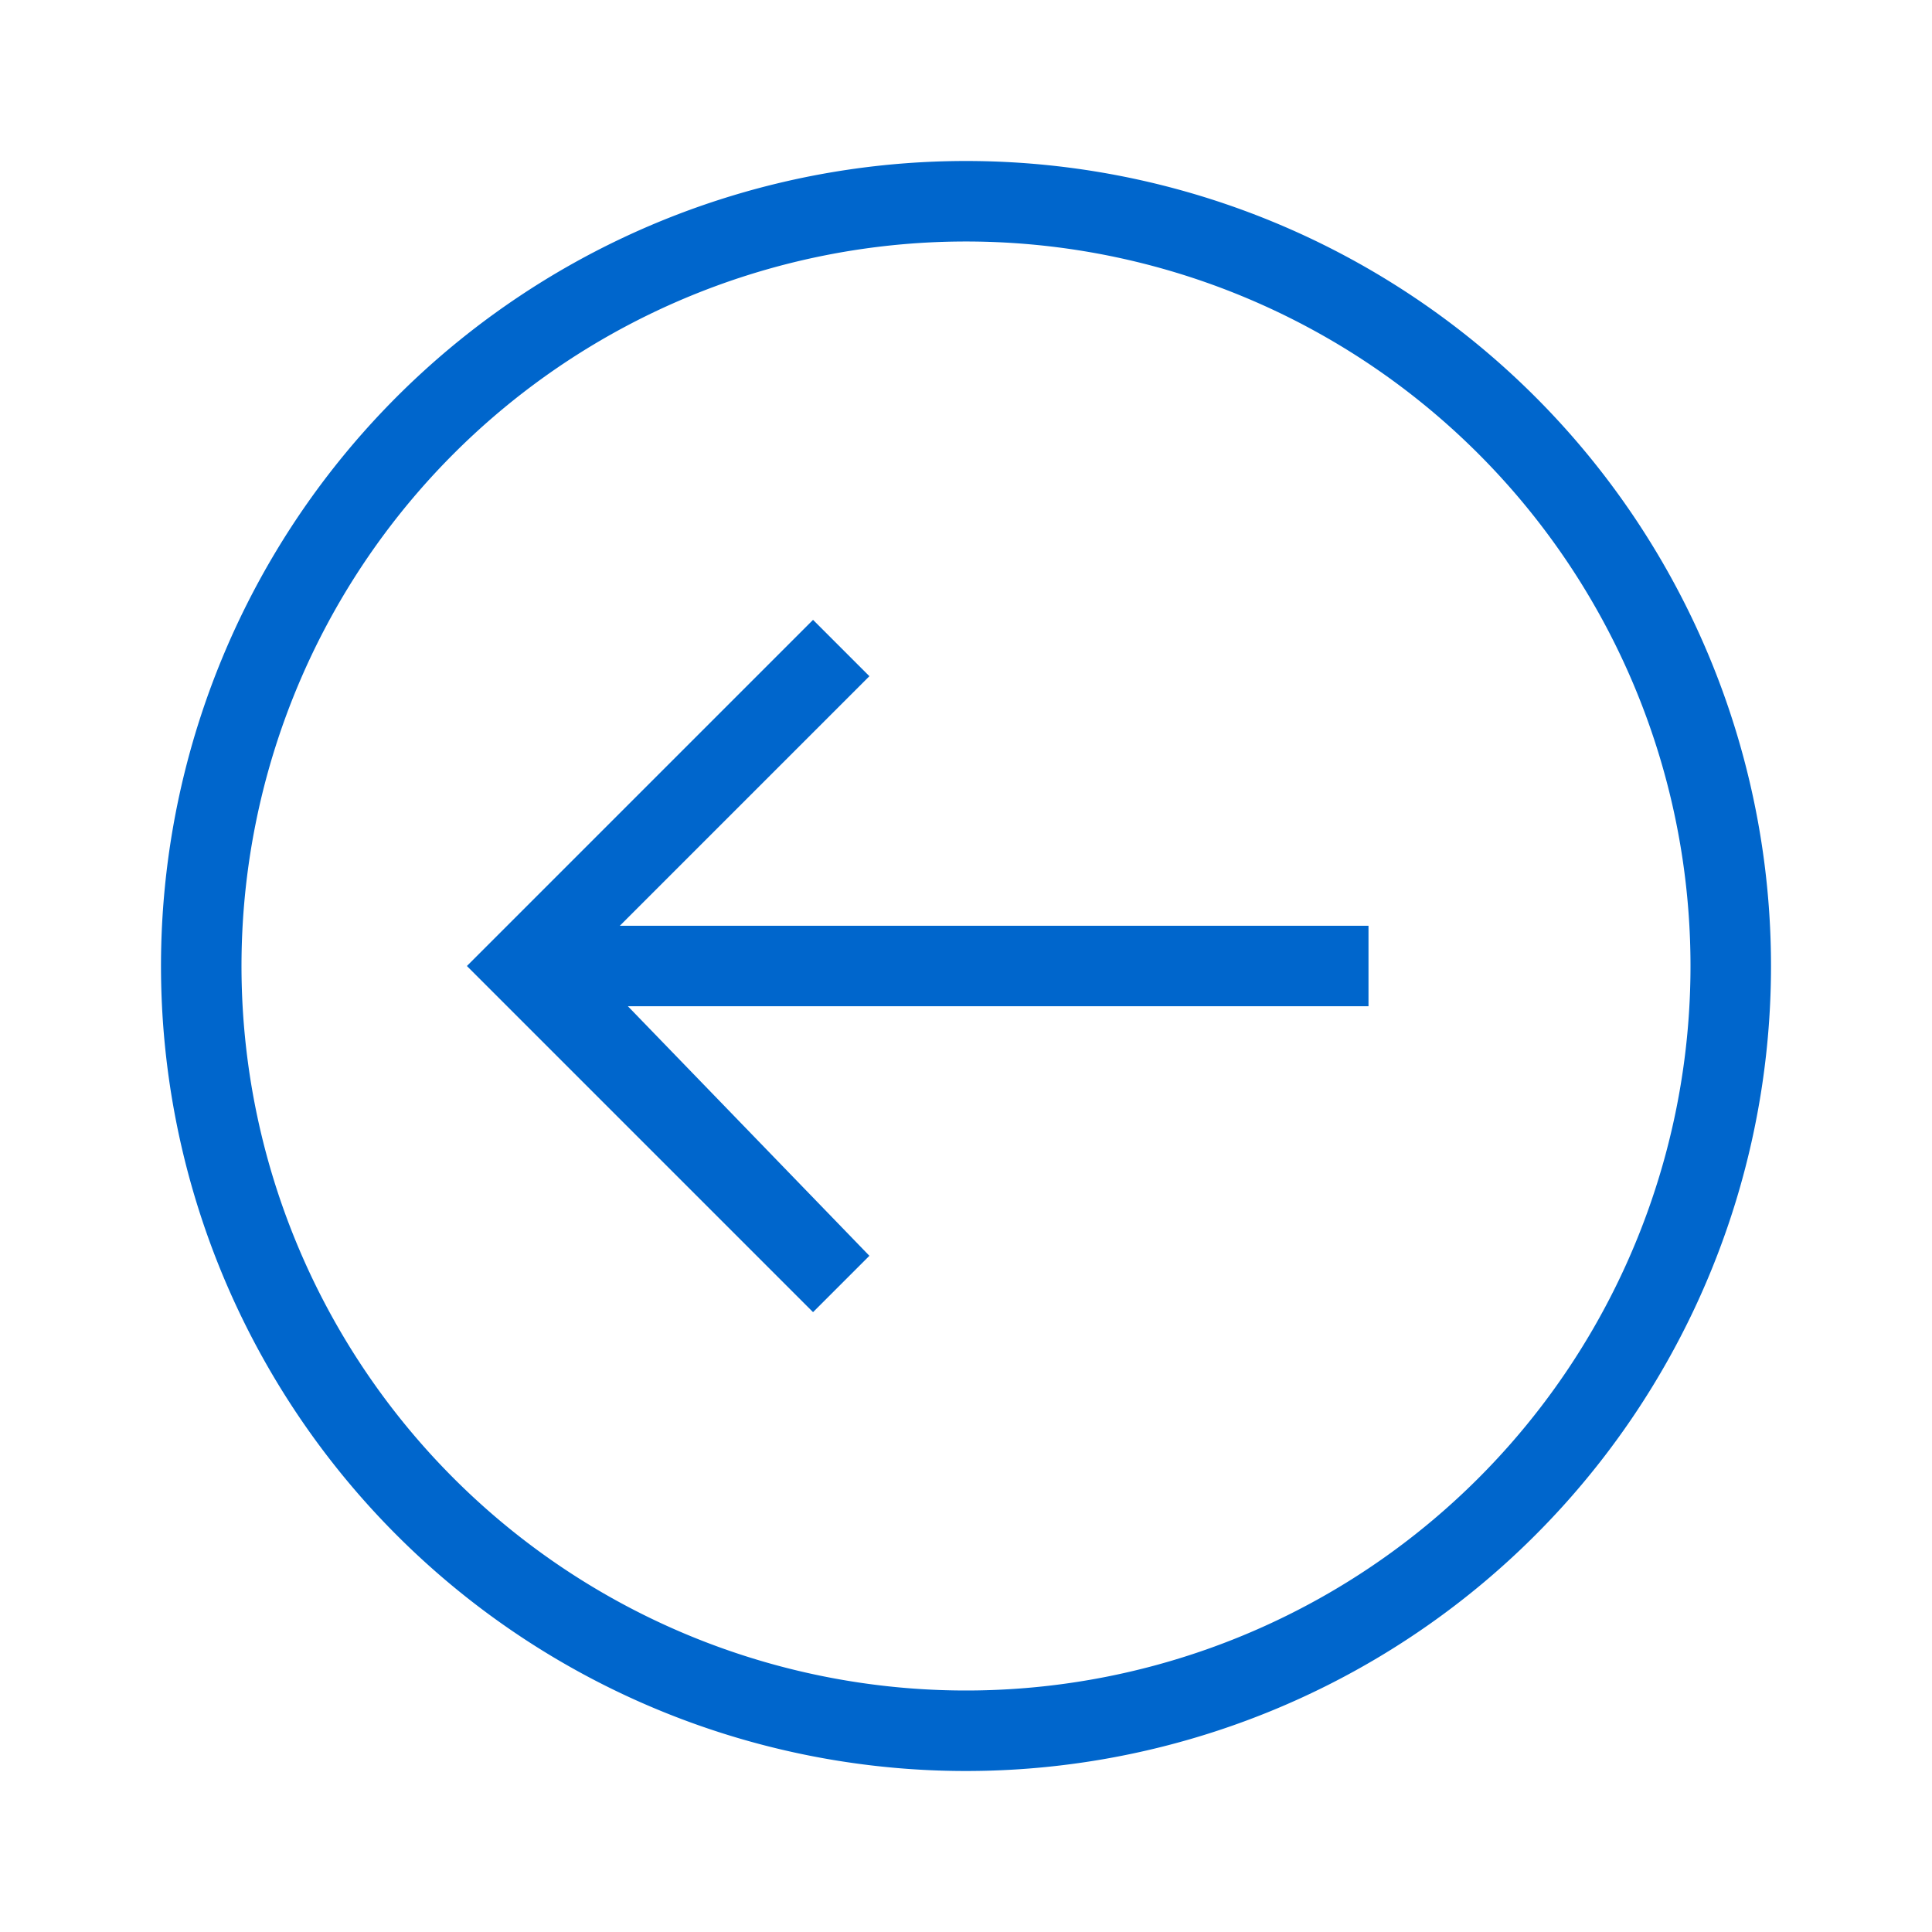 <svg xmlns="http://www.w3.org/2000/svg" width="24" height="24" viewBox="0 0 24 24"><title>Icons Arrow Left Circle</title><g id="icn_sfill" data-name="icn sfill"><path d="M7.7,11.5H17v1H7.8l3,3.1-.7.7L5.8,12l4.3-4.3.7.7ZM22,12A10,10,0,1,1,12,2,10,10,0,0,1,22,12Zm-1,0a9,9,0,1,0-9,9A9,9,0,0,0,21,12Z" fill="#06c"/></g><g id="borders"><rect width="24" height="24" fill="none"/></g></svg>